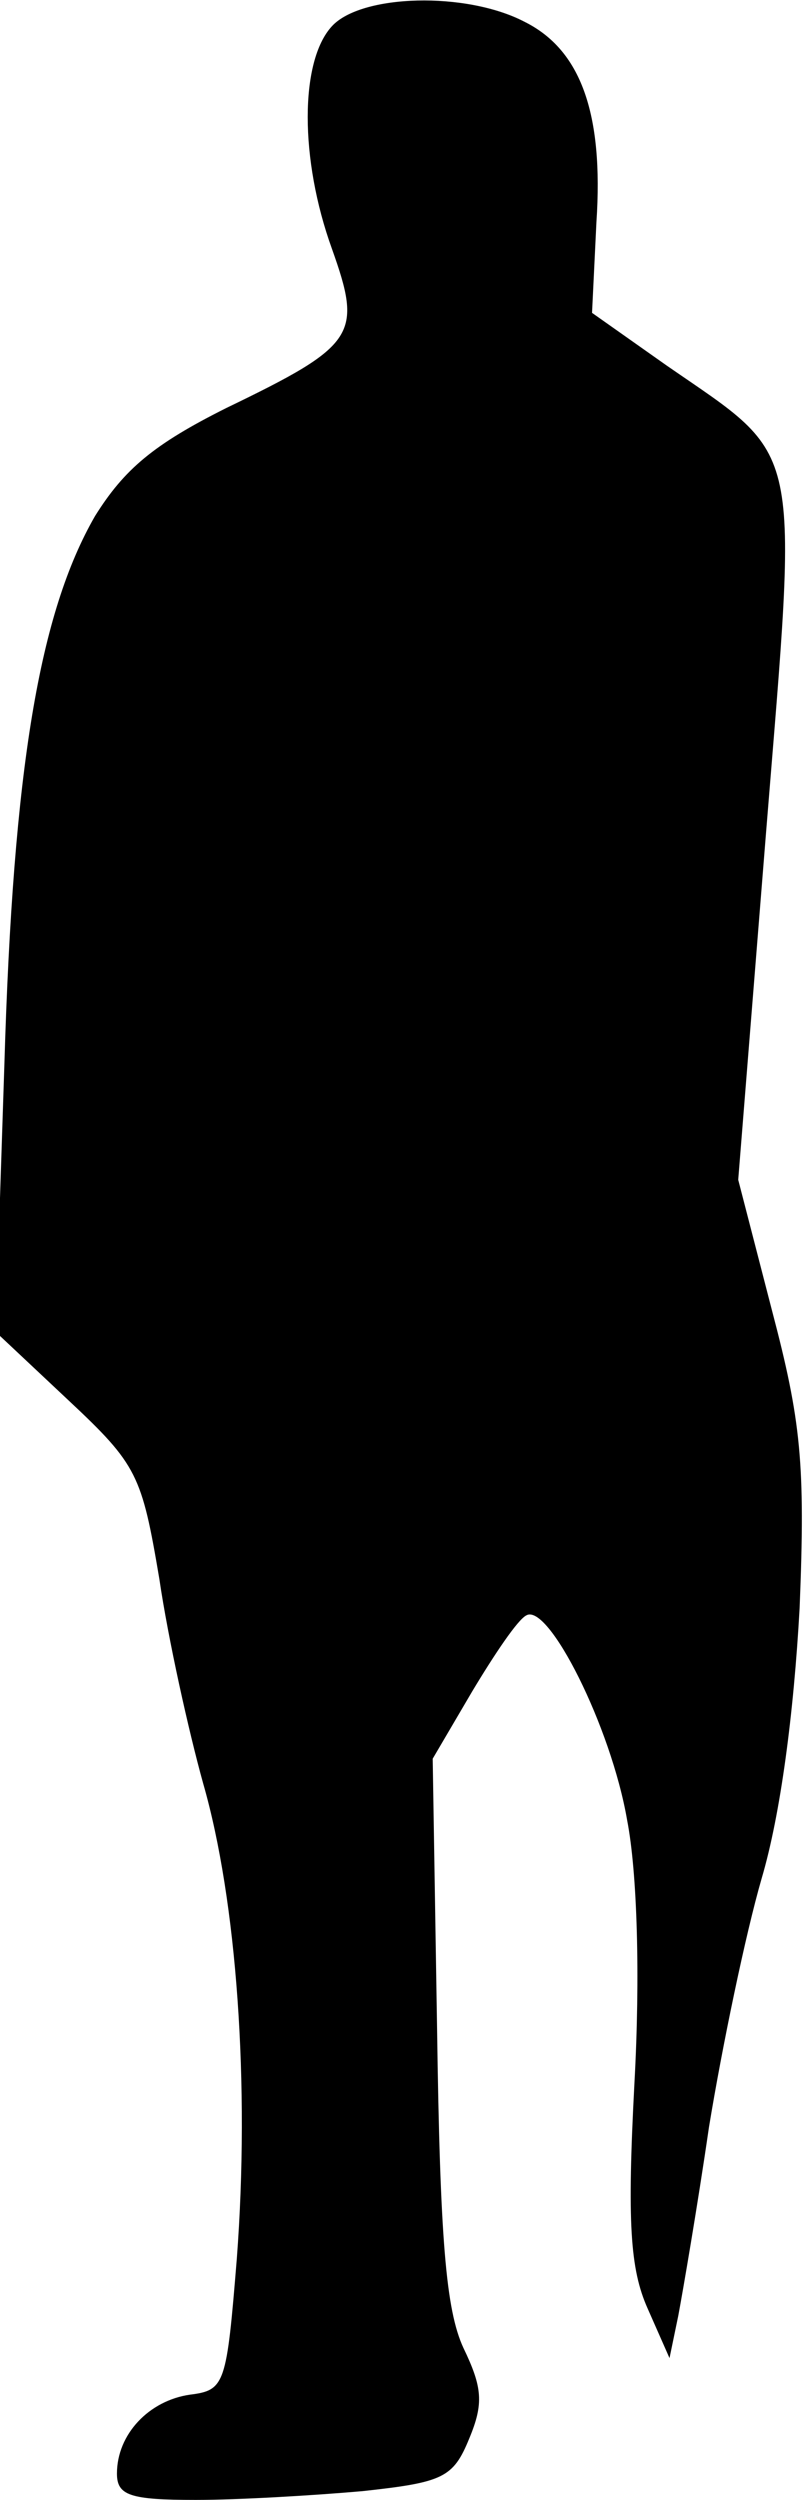 <?xml version="1.0" standalone="no"?>
<!DOCTYPE svg PUBLIC "-//W3C//DTD SVG 20010904//EN"
 "http://www.w3.org/TR/2001/REC-SVG-20010904/DTD/svg10.dtd">
<svg version="1.0" xmlns="http://www.w3.org/2000/svg"
 width="55pt" height="171pt" viewBox="0 0 55 171"
 preserveAspectRatio="xMidYMid meet">
<g transform="translate(0,171) scale(0.1,-0.1)"
fill="#000000" stroke="none">
<path fill="#000000" stroke="none" d="M227 1692 c-22 -24 -22 -91 0 -152 21
-59 17 -66 -72 -109 -50 -25 -70 -42 -90 -74 -38 -66 -56 -172 -62 -375 l-6
-183 50 -47 c47 -44 50 -51 62 -122 6 -41 20 -104 30 -140 23 -80 32 -206 23
-325 -7 -86 -8 -90 -32 -93 -28 -4 -50 -27 -50 -54 0 -15 9 -18 54 -18 29 0
80 3 114 6 55 6 62 9 73 36 10 24 9 35 -4 62 -12 26 -16 75 -18 218 l-3 185
27 46 c15 25 31 49 37 52 15 9 58 -76 69 -140 7 -36 9 -107 5 -180 -5 -95 -3
-127 9 -154 l15 -34 6 29 c3 16 13 74 21 129 9 55 25 132 36 170 13 44 22 113
26 185 4 99 1 128 -19 204 l-23 89 19 237 c22 272 26 255 -68 320 l-51 36 3
62 c5 75 -11 118 -49 137 -40 21 -112 19 -132 -3z"/>
</g>
</svg>
